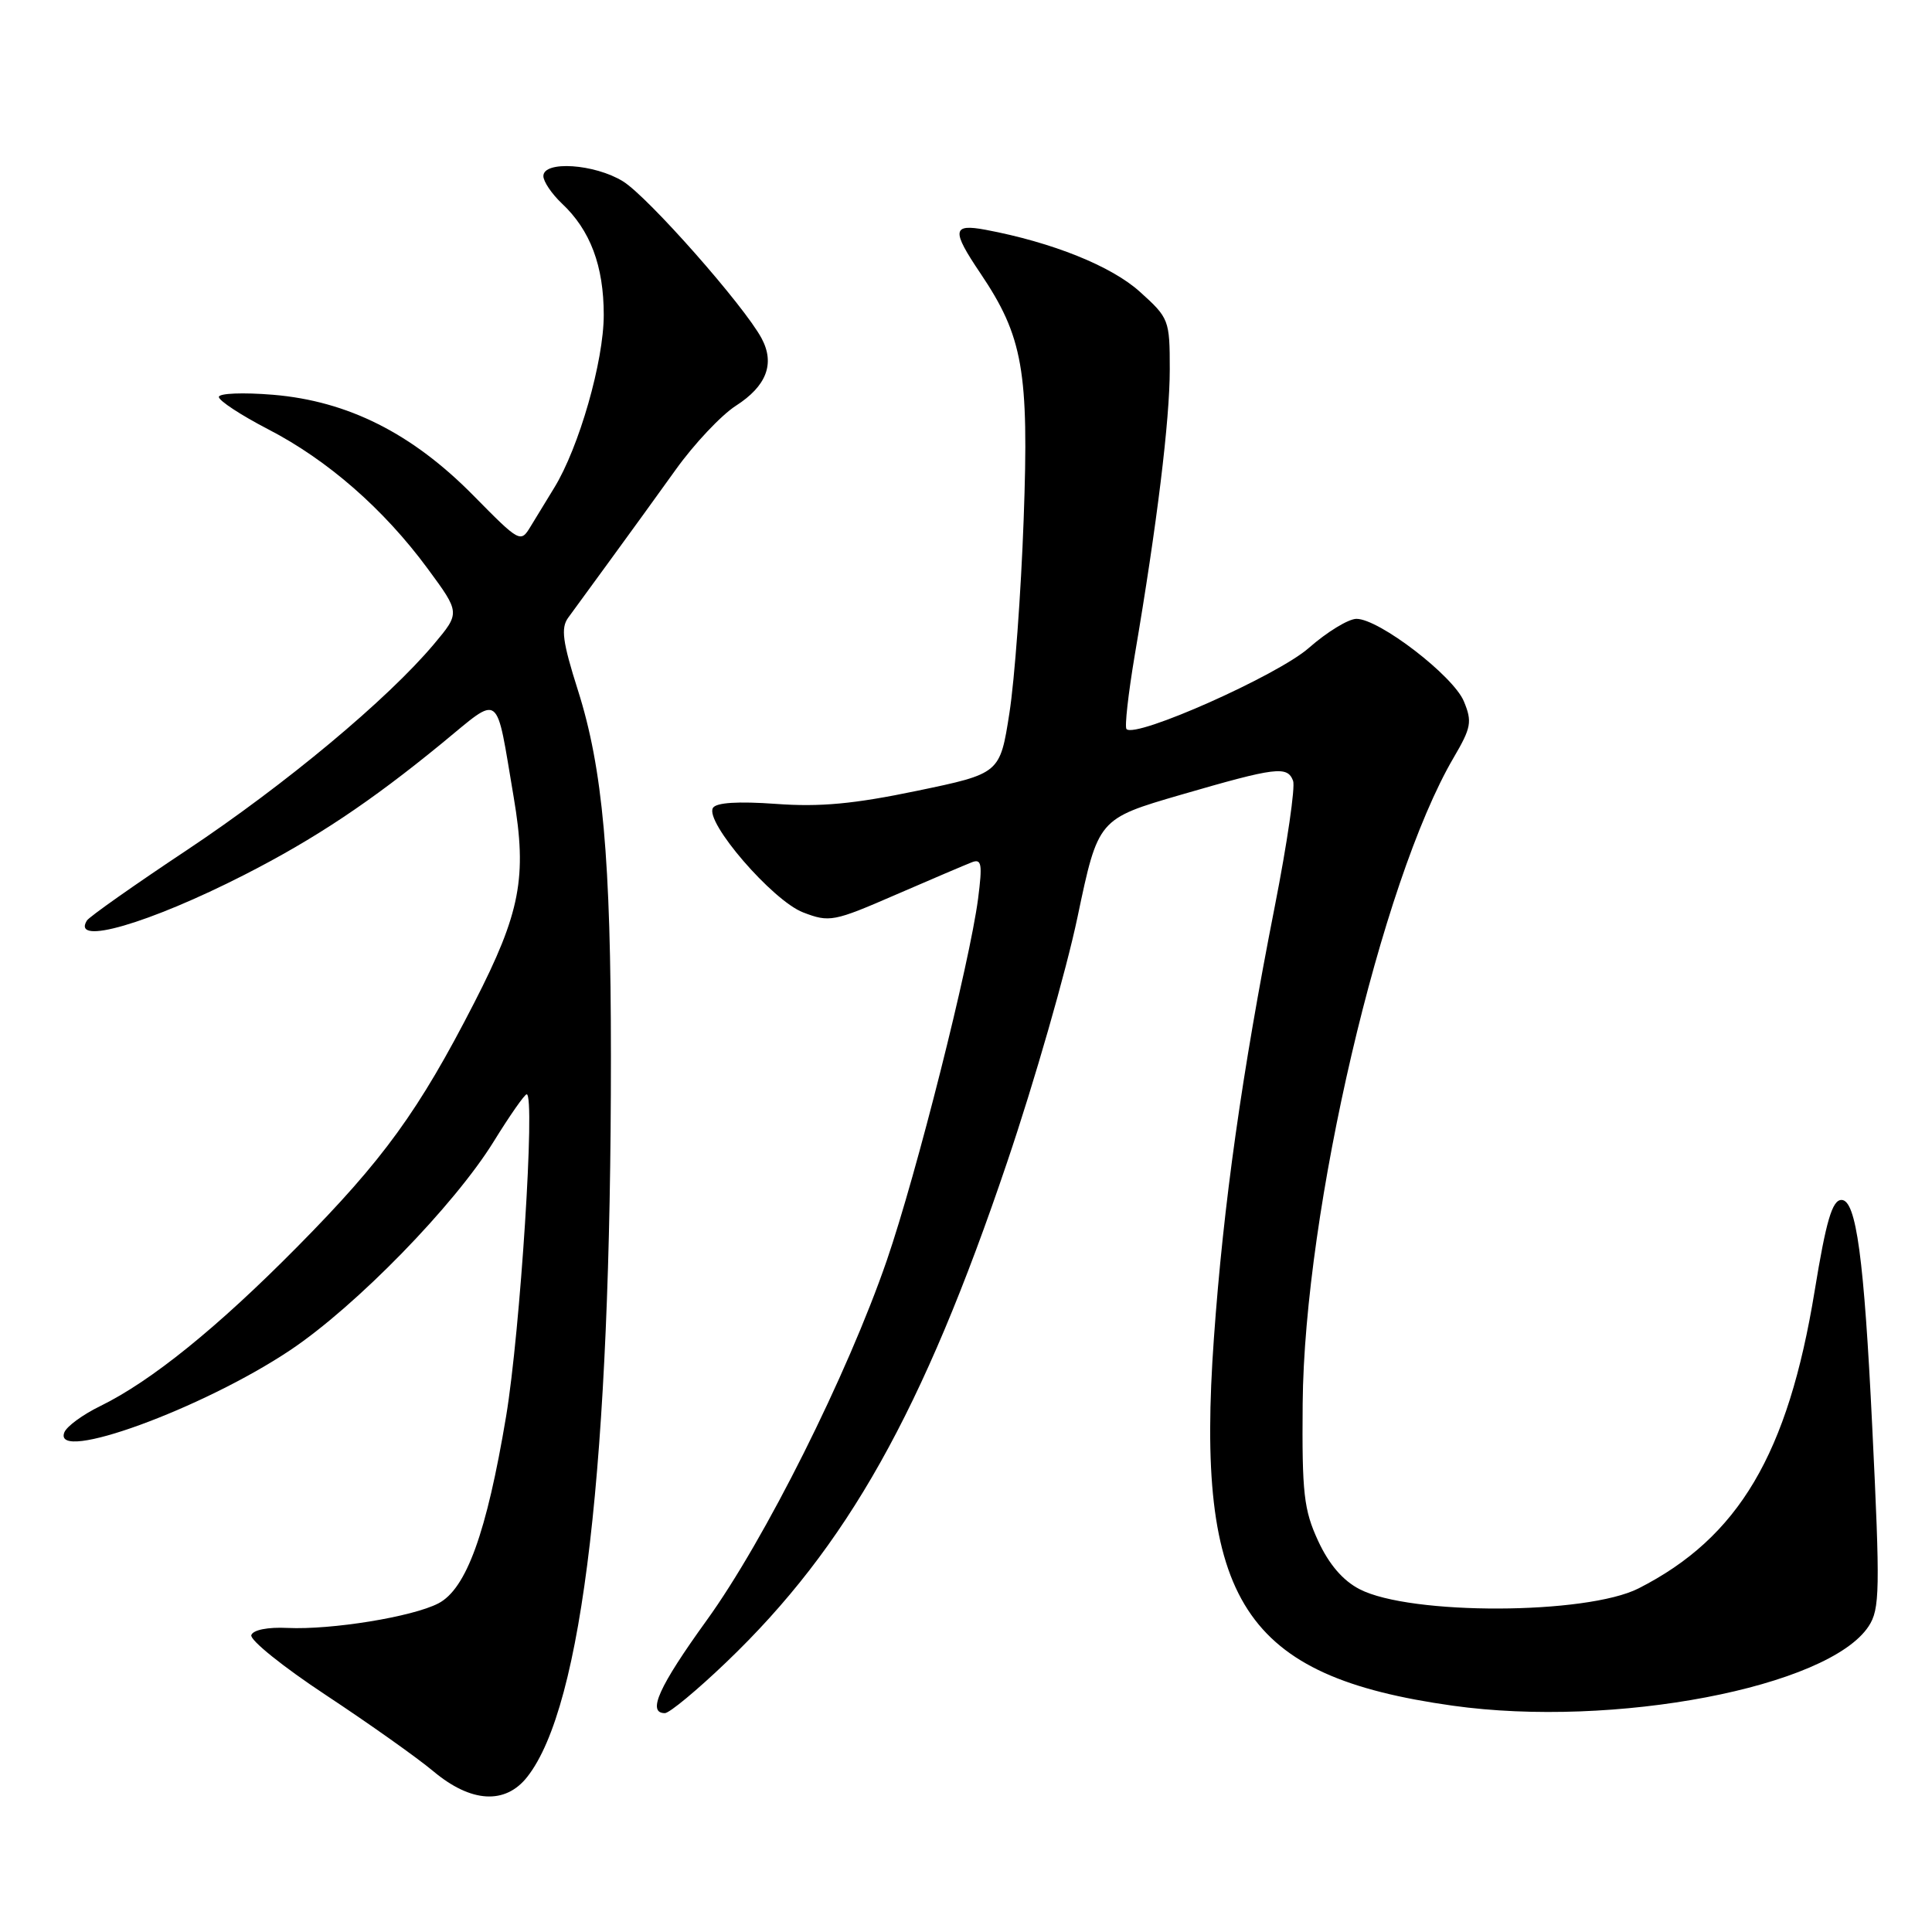<?xml version="1.0" encoding="UTF-8" standalone="no"?>
<!DOCTYPE svg PUBLIC "-//W3C//DTD SVG 1.1//EN" "http://www.w3.org/Graphics/SVG/1.1/DTD/svg11.dtd" >
<svg xmlns="http://www.w3.org/2000/svg" xmlns:xlink="http://www.w3.org/1999/xlink" version="1.1" viewBox="0 0 256 256">
 <g >
 <path fill="currentColor"
d=" M 69.86 235.45 C 77.22 226.10 80.96 193.86 80.95 140.00 C 80.95 113.81 79.87 101.80 76.57 91.44 C 74.54 85.04 74.30 83.22 75.28 81.86 C 75.95 80.93 78.42 77.55 80.77 74.34 C 83.12 71.13 87.05 65.70 89.51 62.27 C 91.96 58.84 95.56 55.02 97.50 53.77 C 101.57 51.16 102.71 48.19 100.92 44.84 C 98.61 40.52 85.87 26.08 82.55 24.03 C 78.79 21.71 72.00 21.26 72.00 23.33 C 72.00 24.05 73.10 25.68 74.44 26.95 C 78.22 30.49 80.00 35.23 80.00 41.73 C 80.00 47.86 76.72 59.29 73.44 64.63 C 72.47 66.21 71.06 68.51 70.32 69.74 C 68.98 71.96 68.89 71.91 62.73 65.66 C 54.62 57.43 46.10 53.14 36.19 52.31 C 32.18 51.98 29.00 52.11 29.00 52.60 C 29.01 53.10 31.94 55.02 35.53 56.88 C 43.41 60.95 50.86 67.46 56.67 75.35 C 60.98 81.20 60.98 81.20 57.50 85.35 C 51.33 92.69 37.84 103.93 24.78 112.63 C 17.78 117.28 11.81 121.49 11.51 121.98 C 9.42 125.37 19.74 122.37 32.38 115.92 C 41.75 111.14 49.08 106.25 58.53 98.51 C 66.50 91.98 65.64 91.34 68.07 105.65 C 69.86 116.23 68.96 120.94 62.85 132.85 C 55.49 147.20 50.83 153.64 39.39 165.21 C 28.82 175.91 20.02 183.02 13.29 186.31 C 10.97 187.44 8.82 189.01 8.52 189.81 C 6.94 193.92 26.84 186.67 38.46 178.90 C 47.18 173.07 60.20 159.71 65.43 151.24 C 67.55 147.81 69.51 145.00 69.79 145.00 C 70.95 145.00 68.94 176.41 67.06 187.68 C 64.48 203.11 61.79 210.54 58.08 212.46 C 54.64 214.24 43.94 215.98 38.10 215.71 C 35.49 215.58 33.54 215.97 33.30 216.66 C 33.08 217.30 37.53 220.88 43.20 224.62 C 48.86 228.36 55.27 232.90 57.43 234.71 C 62.41 238.88 66.95 239.15 69.86 235.45 Z  M 96.24 220.25 C 112.23 204.95 122.28 187.05 133.45 154.00 C 137.08 143.28 141.28 128.65 142.78 121.50 C 145.51 108.50 145.51 108.50 156.51 105.30 C 169.11 101.64 170.58 101.46 171.34 103.46 C 171.65 104.26 170.56 111.74 168.92 120.08 C 164.54 142.35 162.12 159.50 160.85 177.30 C 158.35 212.23 164.78 222.12 192.48 226.01 C 213.84 229.01 242.30 223.57 247.61 215.48 C 249.09 213.21 249.14 210.75 248.08 189.03 C 247.00 166.71 245.96 159.00 244.01 159.00 C 242.78 159.00 241.97 161.76 240.45 171.06 C 236.92 192.67 230.38 203.73 217.12 210.47 C 210.22 213.97 186.86 214.05 180.16 210.58 C 177.94 209.44 176.10 207.29 174.66 204.18 C 172.76 200.06 172.51 197.87 172.61 186.00 C 172.82 160.42 183.02 116.76 192.61 100.40 C 194.95 96.41 195.09 95.63 193.97 92.93 C 192.57 89.55 182.74 82.00 179.74 82.00 C 178.68 82.00 175.83 83.74 173.42 85.86 C 169.30 89.49 150.51 97.85 149.27 96.61 C 149.00 96.34 149.50 91.93 150.36 86.81 C 153.32 69.42 155.00 55.67 155.00 48.94 C 155.00 42.40 154.90 42.14 151.06 38.68 C 147.29 35.26 139.44 32.11 130.61 30.45 C 126.17 29.62 126.06 30.51 129.90 36.20 C 135.55 44.59 136.36 49.13 135.64 68.83 C 135.29 78.55 134.44 90.10 133.75 94.50 C 132.50 102.50 132.50 102.50 121.50 104.79 C 113.14 106.53 108.66 106.95 102.82 106.52 C 97.80 106.16 94.91 106.34 94.47 107.05 C 93.34 108.88 102.37 119.35 106.42 120.90 C 109.91 122.24 110.47 122.13 118.68 118.56 C 123.41 116.51 127.96 114.57 128.79 114.25 C 130.07 113.76 130.19 114.49 129.60 119.09 C 128.47 127.71 121.45 155.54 117.51 167.00 C 112.29 182.15 101.33 204.06 93.64 214.70 C 87.29 223.50 85.71 227.00 88.10 227.00 C 88.70 227.00 92.37 223.96 96.24 220.25 Z "/>
</g>
</svg>